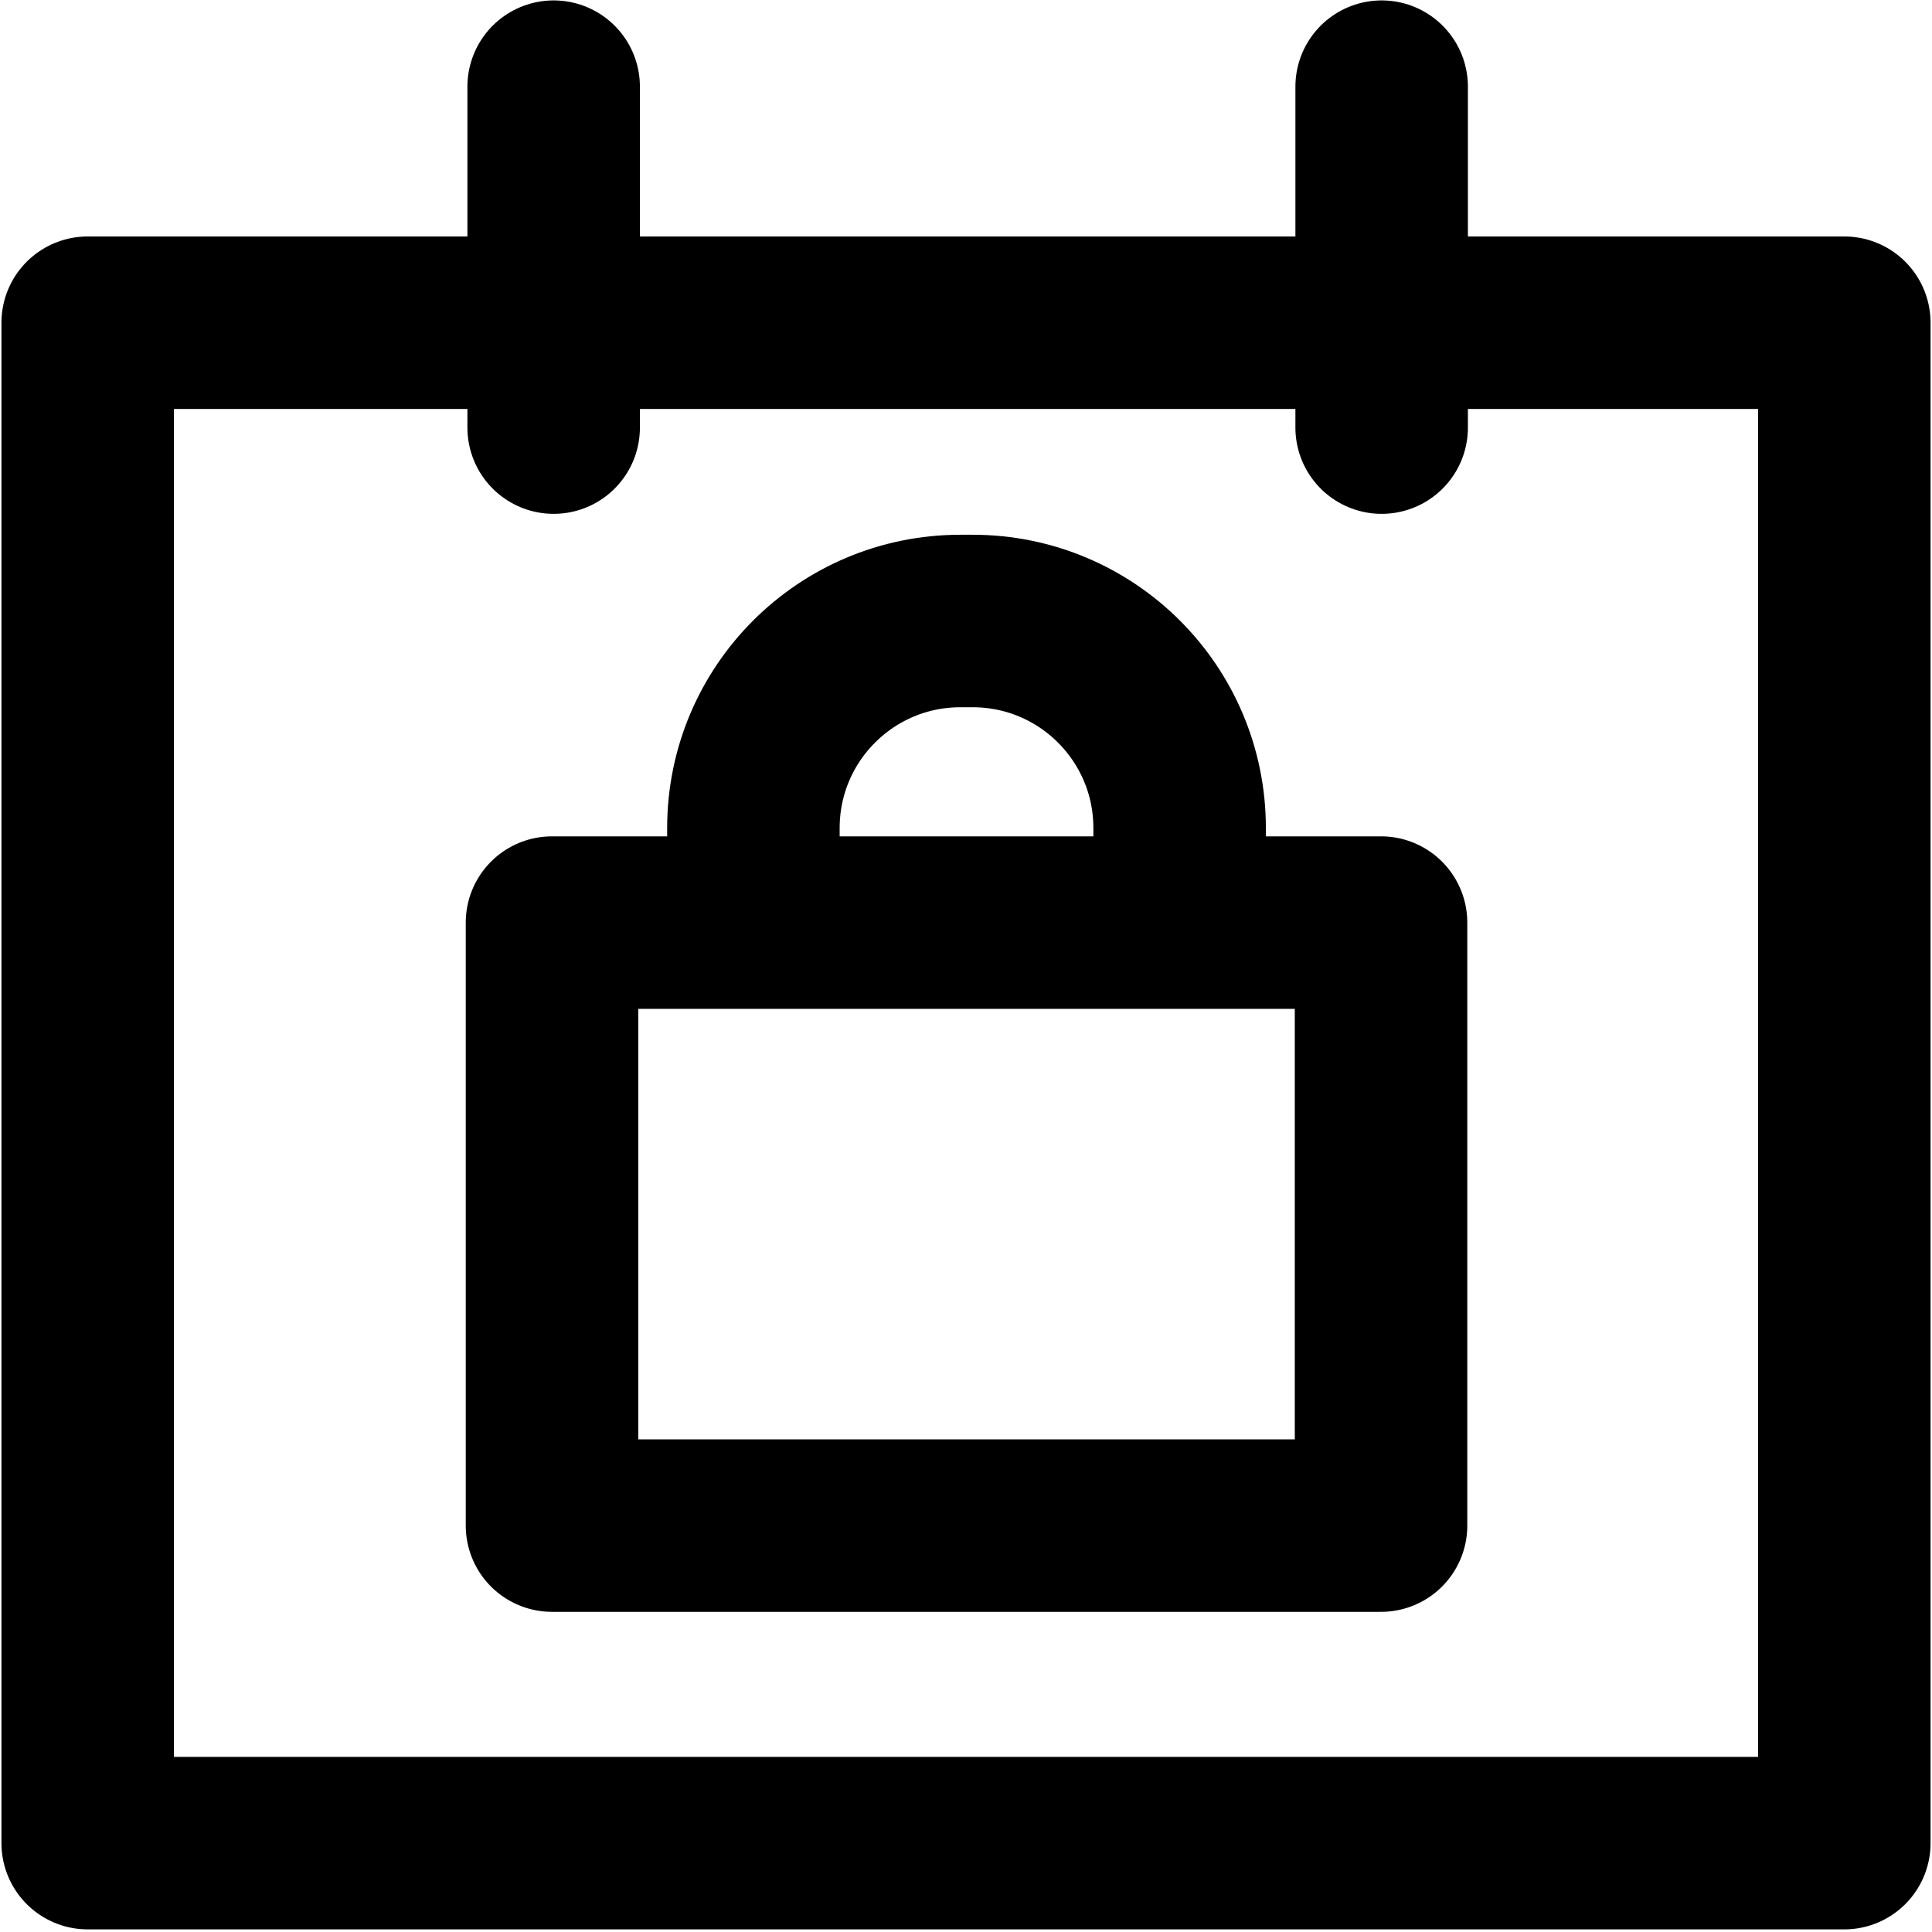 <svg width="28" height="28" viewBox="0 0 28 28" fill="none" xmlns="http://www.w3.org/2000/svg">
<path d="M26.729 26.712L1.271 26.712L1.271 4.677L26.729 4.677L26.729 26.712Z" stroke="black" stroke-width="2.5" stroke-linecap="round" stroke-linejoin="round"/>
<path d="M8.024 6.197V1.256" stroke="black" stroke-width="2.5" stroke-linecap="round" stroke-linejoin="round"/>
<path d="M20.024 6.197V1.256" stroke="black" stroke-width="2.5" stroke-linecap="round" stroke-linejoin="round"/>
<path d="M20.015 13.371H8V22.11H20.015V13.371Z" stroke="black" stroke-width="2.5" stroke-linejoin="round"/>
<path d="M10.919 13.369L10.919 12.088V12C10.919 10.343 12.262 9 13.919 9H14.096C15.753 9 17.096 10.343 17.096 12V12.088L17.096 13.369" stroke="black" stroke-width="2.5" stroke-linejoin="round"/>
</svg>
